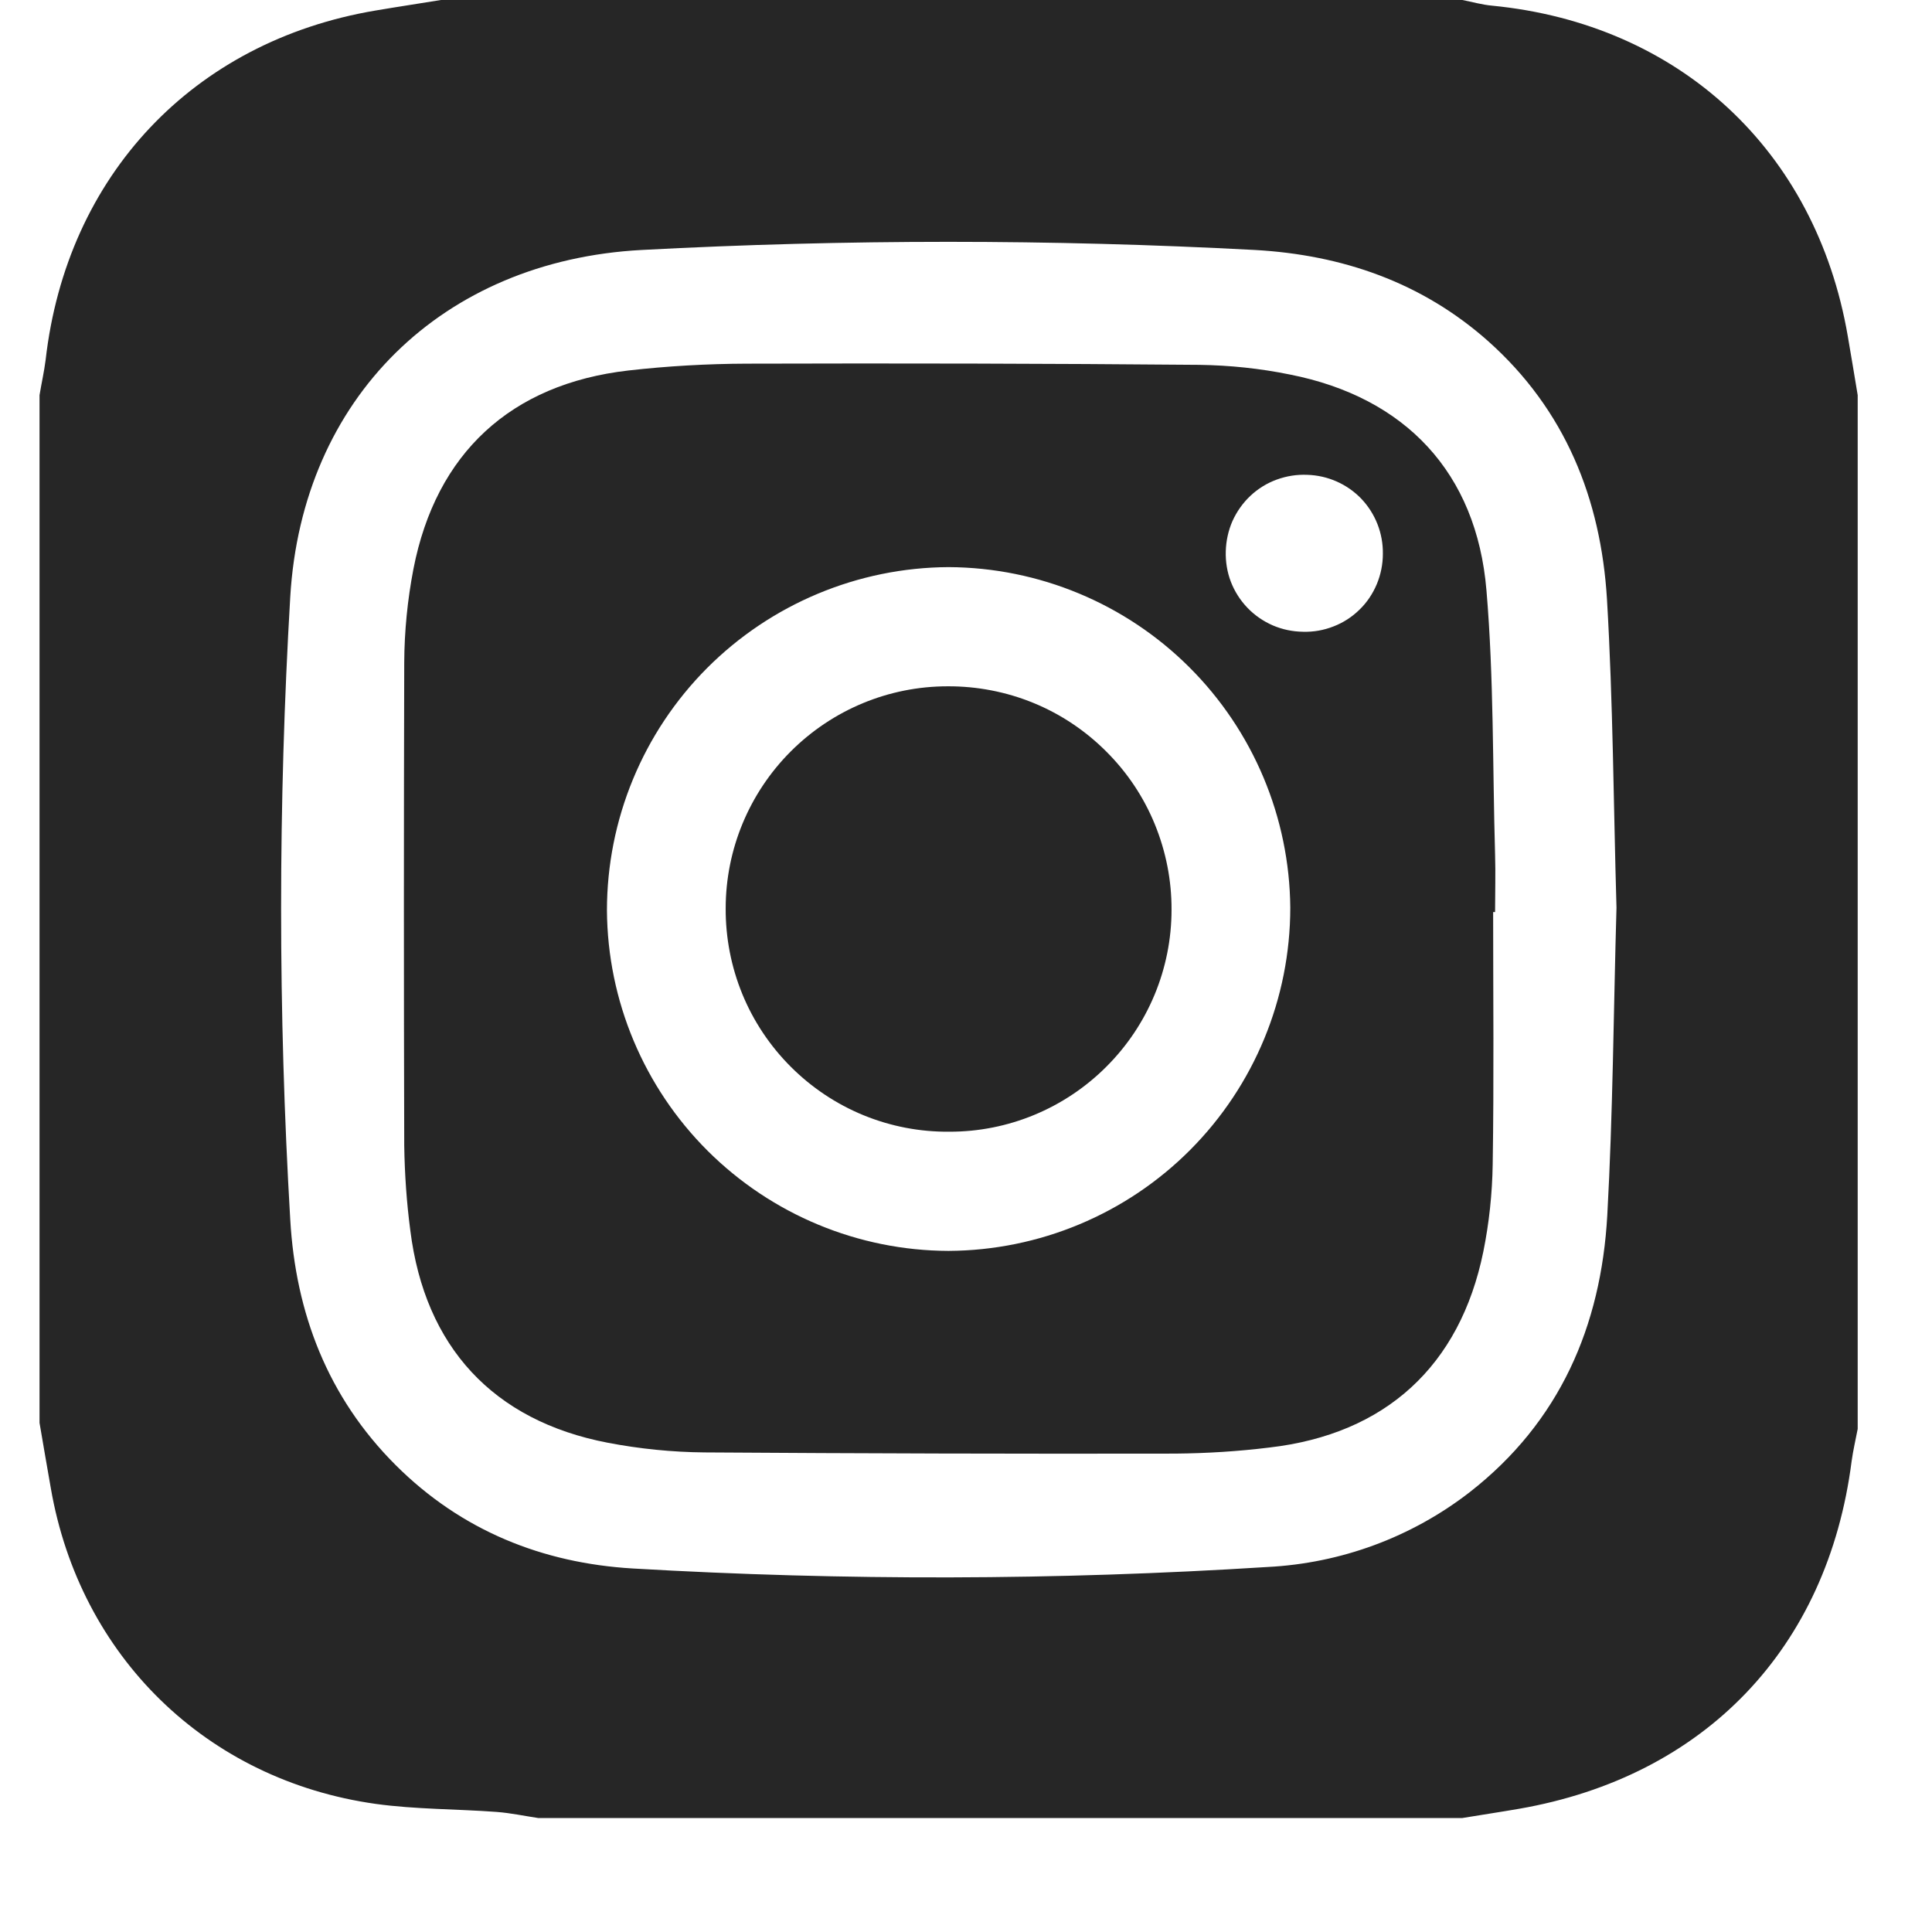 <svg width="13" height="13" viewBox="0 0 13 13" fill="none" xmlns="http://www.w3.org/2000/svg">
<path d="M0.266 9.574V2.659C0.279 2.58 0.297 2.501 0.307 2.422C0.448 1.182 1.3 0.278 2.526 0.071C2.673 0.046 2.82 0.024 2.967 0H9.84C9.907 0.013 9.972 0.032 10.039 0.038C11.301 0.161 12.218 1.013 12.433 2.26C12.456 2.393 12.478 2.526 12.5 2.659V9.615C12.486 9.688 12.469 9.76 12.459 9.833C12.298 11.09 11.471 11.954 10.221 12.171C10.094 12.193 9.967 12.212 9.84 12.233H3.621C3.527 12.219 3.435 12.199 3.341 12.192C3.07 12.172 2.796 12.175 2.528 12.138C1.389 11.978 0.538 11.145 0.342 10.014C0.316 9.867 0.291 9.72 0.266 9.574ZM10.877 6.108C10.857 5.421 10.854 4.726 10.813 4.032C10.772 3.357 10.532 2.758 10.014 2.296C9.566 1.898 9.029 1.715 8.444 1.682C7.069 1.609 5.692 1.609 4.317 1.682C2.976 1.754 2.032 2.679 1.953 4.017C1.871 5.412 1.871 6.811 1.953 8.206C1.989 8.834 2.204 9.401 2.663 9.859C3.105 10.3 3.651 10.518 4.258 10.554C5.68 10.637 7.106 10.634 8.528 10.544C9.023 10.519 9.498 10.344 9.89 10.04C10.495 9.568 10.773 8.924 10.815 8.179C10.853 7.493 10.857 6.804 10.877 6.108Z" fill="#262626"/>
<path d="M10.047 6.137C10.047 6.703 10.053 7.268 10.044 7.834C10.041 8.032 10.02 8.229 9.981 8.422C9.824 9.191 9.323 9.65 8.542 9.74C8.332 9.766 8.121 9.779 7.909 9.781C6.853 9.783 5.797 9.78 4.74 9.773C4.522 9.771 4.304 9.749 4.09 9.708C3.318 9.56 2.859 9.062 2.761 8.28C2.736 8.091 2.723 7.9 2.72 7.709C2.717 6.626 2.717 5.542 2.72 4.458C2.721 4.247 2.742 4.036 2.782 3.828C2.934 3.049 3.437 2.584 4.228 2.493C4.492 2.463 4.758 2.448 5.023 2.447C6.039 2.444 7.054 2.446 8.07 2.455C8.275 2.458 8.478 2.479 8.679 2.52C9.456 2.673 9.936 3.181 10.002 3.972C10.052 4.561 10.043 5.156 10.06 5.748C10.064 5.878 10.06 6.007 10.06 6.137H10.047ZM6.382 8.417C6.993 8.414 7.578 8.17 8.009 7.737C8.44 7.304 8.682 6.718 8.682 6.107C8.677 5.5 8.433 4.919 8.003 4.49C7.573 4.061 6.991 3.819 6.383 3.816C5.773 3.819 5.188 4.064 4.757 4.496C4.326 4.929 4.084 5.515 4.084 6.126C4.088 6.734 4.332 7.315 4.762 7.744C5.193 8.173 5.775 8.415 6.382 8.417ZM8.768 4.251C8.838 4.253 8.907 4.241 8.973 4.215C9.038 4.19 9.097 4.152 9.147 4.103C9.198 4.054 9.237 3.995 9.264 3.931C9.291 3.866 9.305 3.797 9.305 3.727C9.307 3.589 9.255 3.456 9.16 3.356C9.065 3.257 8.934 3.199 8.796 3.195C8.726 3.192 8.657 3.203 8.591 3.227C8.525 3.251 8.465 3.288 8.414 3.336C8.363 3.384 8.322 3.442 8.293 3.506C8.265 3.57 8.25 3.639 8.248 3.709C8.246 3.779 8.257 3.849 8.282 3.914C8.307 3.979 8.345 4.039 8.394 4.09C8.442 4.14 8.5 4.18 8.564 4.208C8.629 4.236 8.698 4.25 8.768 4.251Z" fill="#262626"/>
<path d="M7.883 6.122C7.883 6.518 7.725 6.898 7.444 7.178C7.164 7.458 6.784 7.616 6.388 7.615C6.19 7.617 5.993 7.579 5.81 7.504C5.627 7.429 5.461 7.318 5.321 7.178C5.181 7.038 5.07 6.872 4.995 6.689C4.92 6.506 4.882 6.31 4.883 6.112C4.883 5.716 5.041 5.336 5.321 5.056C5.601 4.776 5.98 4.618 6.376 4.618C6.574 4.617 6.771 4.655 6.954 4.73C7.137 4.805 7.303 4.916 7.443 5.056C7.584 5.196 7.695 5.362 7.77 5.545C7.845 5.728 7.884 5.924 7.883 6.122Z" fill="#262626"/>
</svg>
